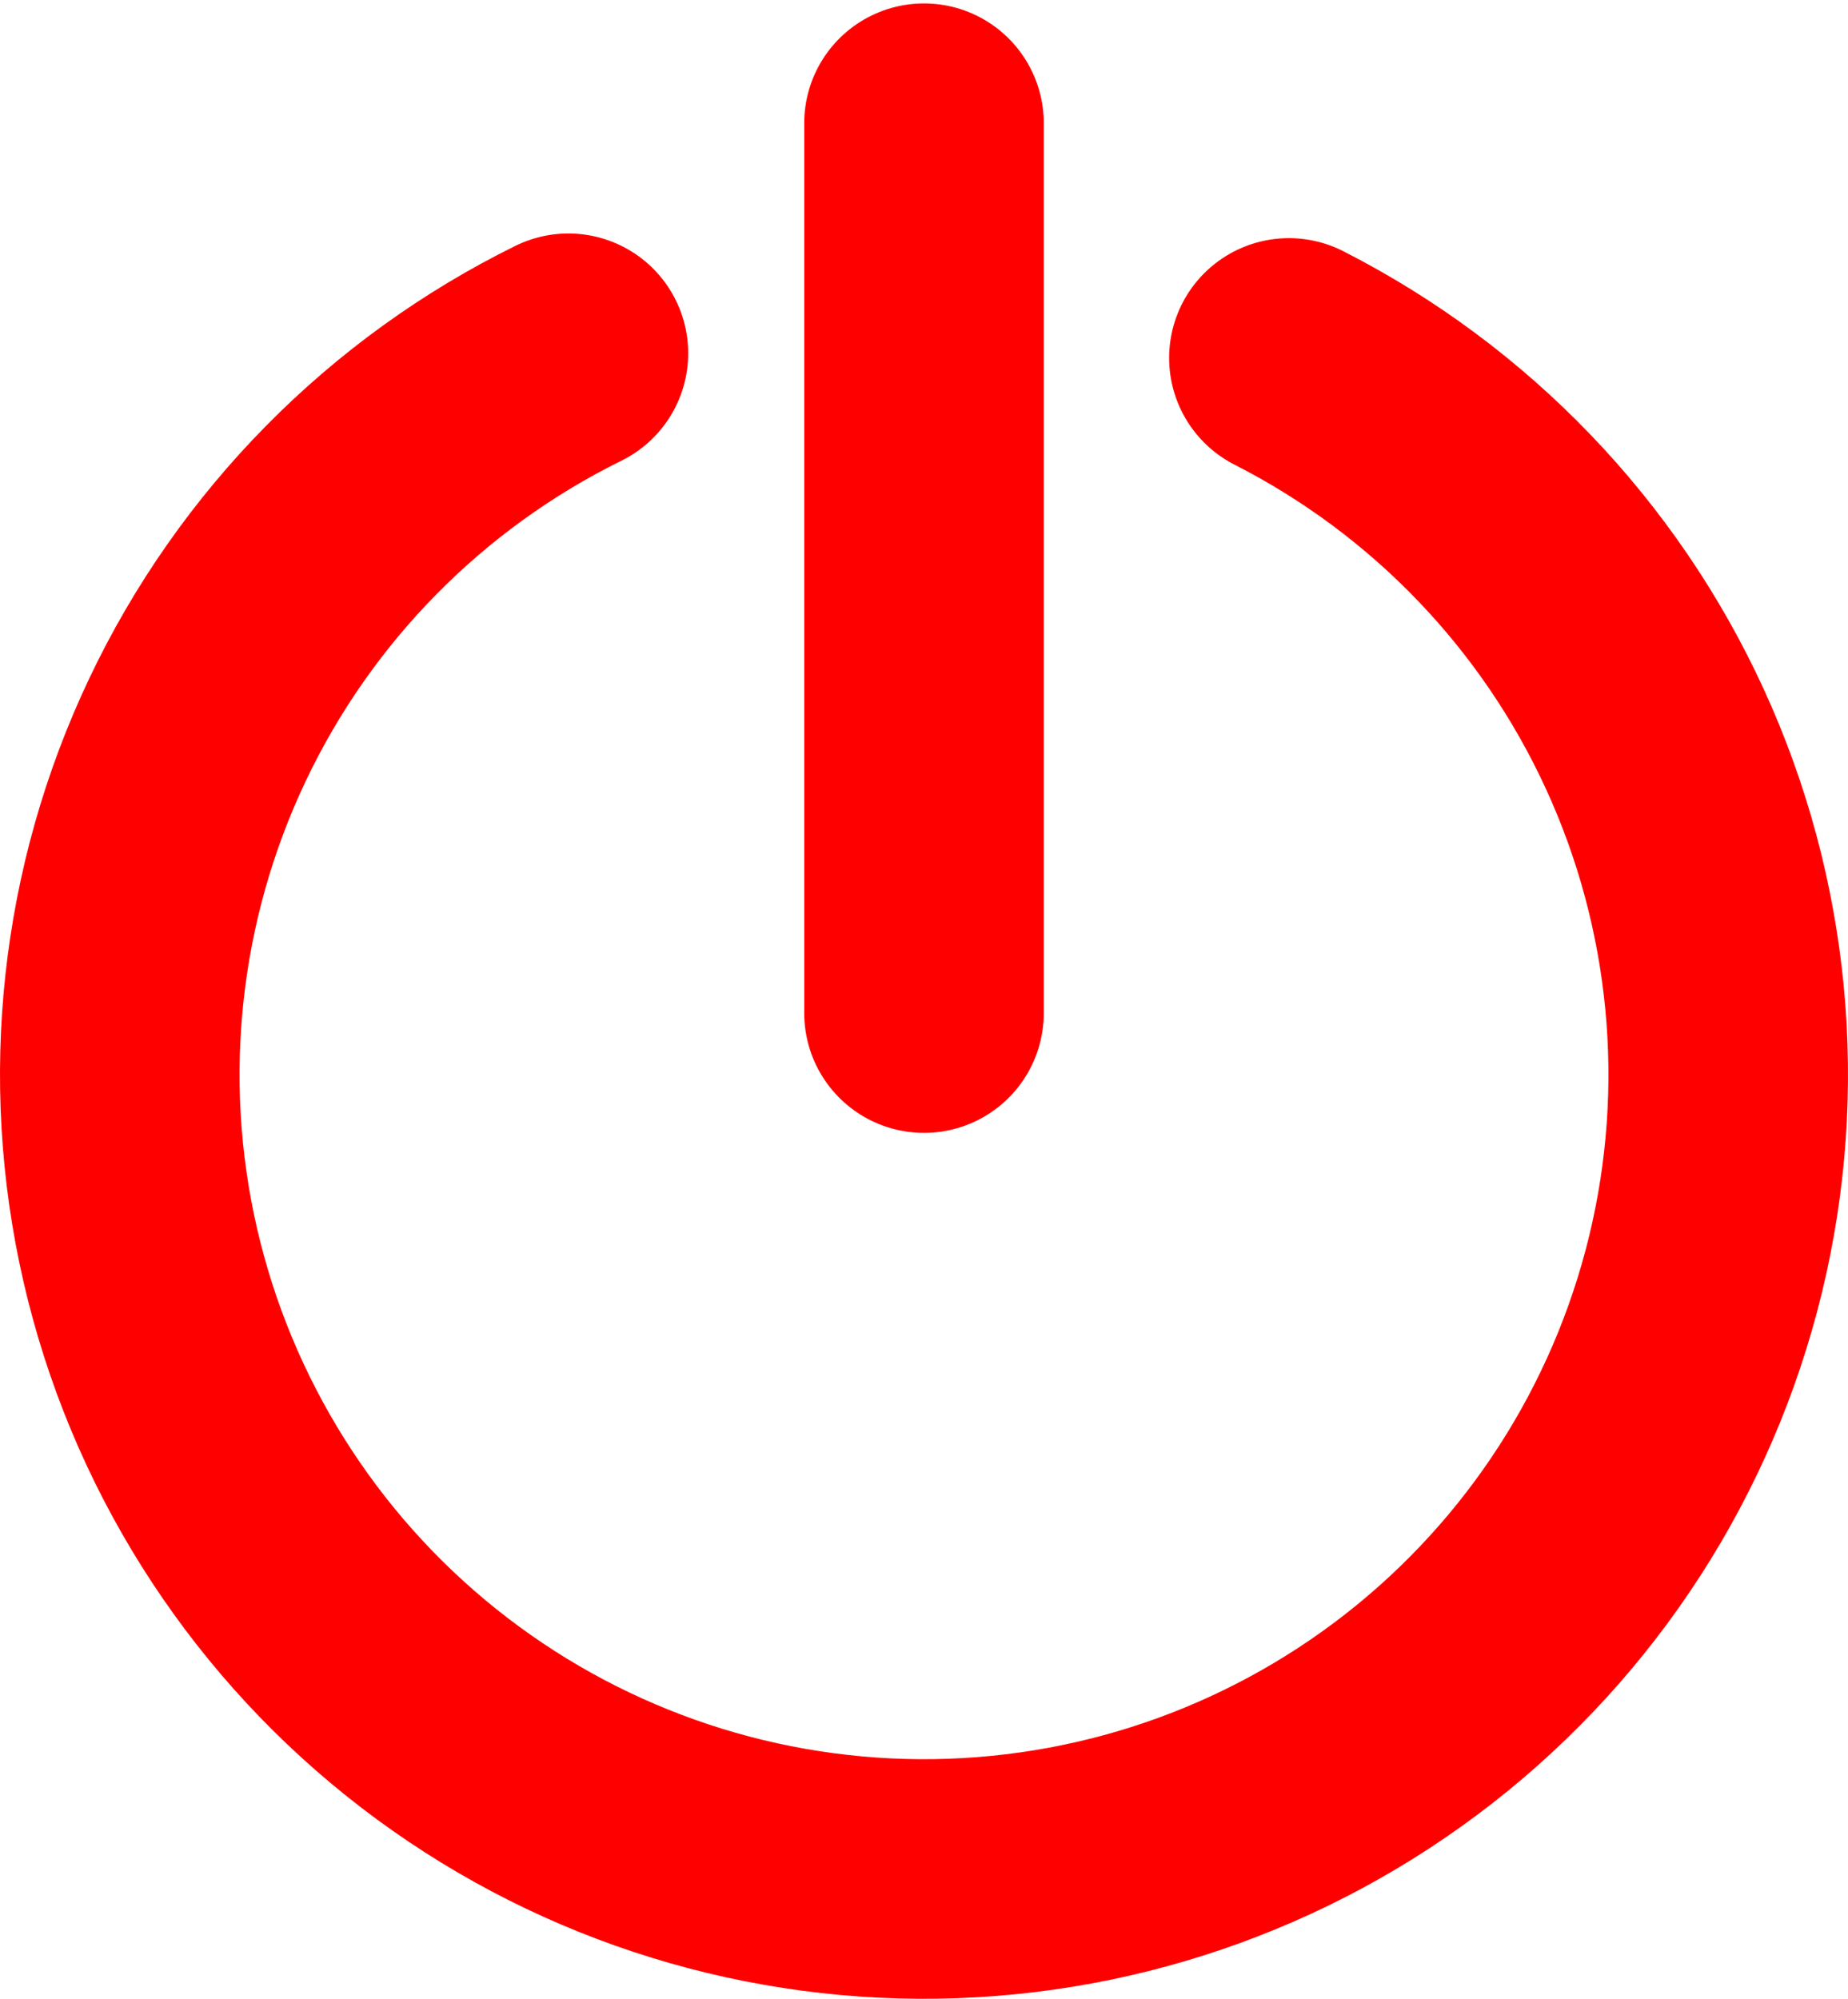 <svg width="270" height="292" viewBox="0 0 270 292" fill="none" xmlns="http://www.w3.org/2000/svg">
<path d="M83.047 51.61C59.313 63.309 40.223 82.678 28.868 106.578C17.514 130.479 14.559 157.513 20.482 183.302C26.405 209.092 40.86 232.127 61.505 248.678C82.151 265.228 107.779 274.326 134.239 274.498C160.699 274.669 186.443 265.904 207.301 249.622C228.159 233.34 242.911 210.494 249.168 184.783C255.425 159.073 252.82 132.003 241.776 107.957C230.732 83.912 211.894 64.298 188.314 52.291" stroke="#FE0000" stroke-width="35" stroke-linecap="round"/>
<path d="M135 18L135 148" stroke="#FE0000" stroke-width="35" stroke-linecap="round"/>
</svg>
